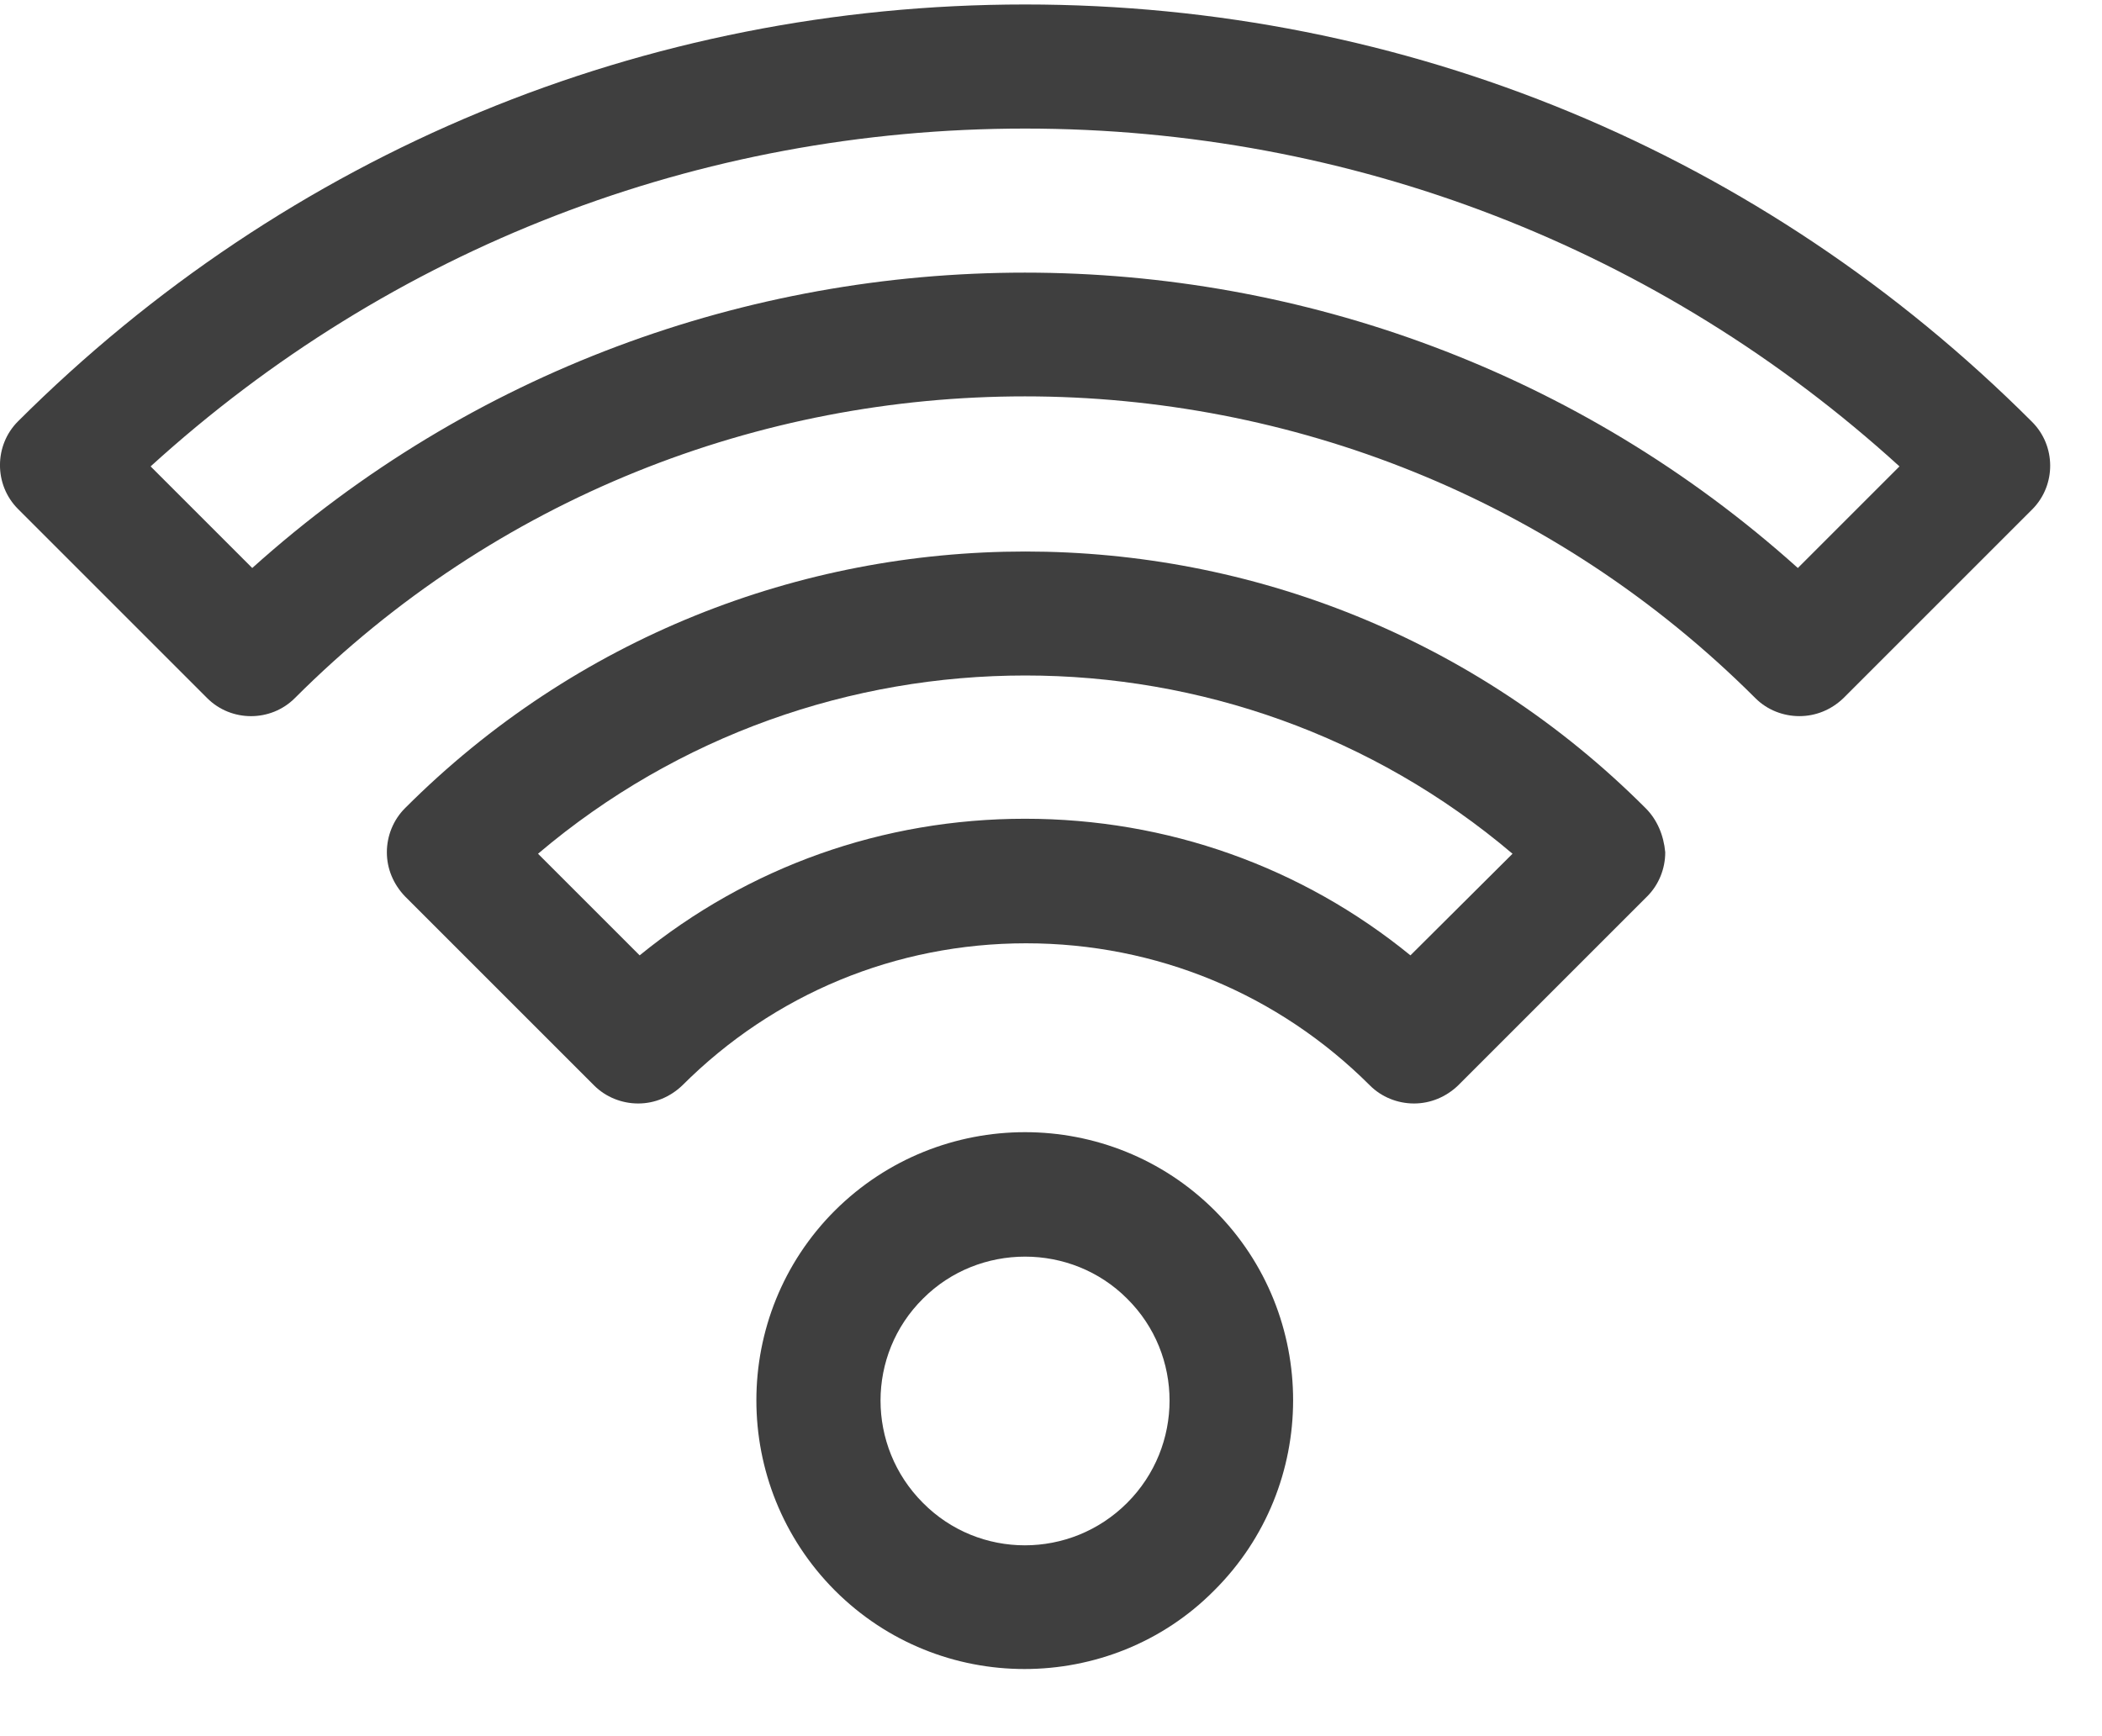 <svg width="23" height="19" viewBox="0 0 23 19" fill="none" xmlns="http://www.w3.org/2000/svg">
<path d="M13.292 13.248C12.147 12.104 10.285 12.104 9.135 13.248C7.99 14.393 7.99 16.255 9.135 17.405C9.71 17.98 10.46 18.265 11.21 18.265C11.961 18.265 12.717 17.98 13.286 17.405C14.436 16.26 14.436 14.393 13.292 13.248ZM12.333 16.447C11.714 17.066 10.712 17.066 10.099 16.447C9.48 15.828 9.48 14.825 10.099 14.212C10.405 13.905 10.811 13.752 11.216 13.752C11.621 13.752 12.027 13.905 12.333 14.212C12.952 14.825 12.952 15.828 12.333 16.447Z" fill="#3F3F3F"/>
<path d="M18.007 8.845C14.267 5.099 8.171 5.099 4.431 8.845C4.305 8.971 4.233 9.146 4.233 9.327C4.233 9.508 4.305 9.677 4.431 9.809L6.501 11.879C6.627 12.005 6.802 12.076 6.983 12.076C7.163 12.076 7.333 12.005 7.465 11.879C8.467 10.877 9.803 10.323 11.227 10.323C12.651 10.323 13.987 10.877 14.99 11.879C15.116 12.005 15.291 12.076 15.472 12.076C15.652 12.076 15.822 12.005 15.954 11.879L18.024 9.809C18.15 9.683 18.221 9.508 18.221 9.327C18.204 9.141 18.133 8.971 18.007 8.845ZM15.433 10.455C14.245 9.486 12.772 8.96 11.216 8.96C9.661 8.96 8.188 9.486 6.999 10.455L5.887 9.343C8.954 6.742 13.484 6.742 16.55 9.343L15.433 10.455Z" fill="#3F3F3F"/>
<path d="M22.235 4.617C19.289 1.67 15.379 0.049 11.216 0.049C7.054 0.049 3.144 1.67 0.197 4.611C-0.066 4.874 -0.066 5.307 0.197 5.57L2.267 7.64C2.53 7.903 2.963 7.903 3.226 7.64C7.629 3.237 14.798 3.237 19.207 7.64C19.338 7.771 19.514 7.837 19.689 7.837C19.864 7.837 20.034 7.771 20.171 7.64L22.241 5.57C22.498 5.307 22.498 4.88 22.235 4.617ZM19.672 6.216C14.875 1.906 7.552 1.906 2.76 6.216L1.648 5.104C4.272 2.716 7.646 1.407 11.216 1.407C14.787 1.407 18.161 2.716 20.784 5.104L19.672 6.216Z" fill="#3F3F3F"/>
</svg>
